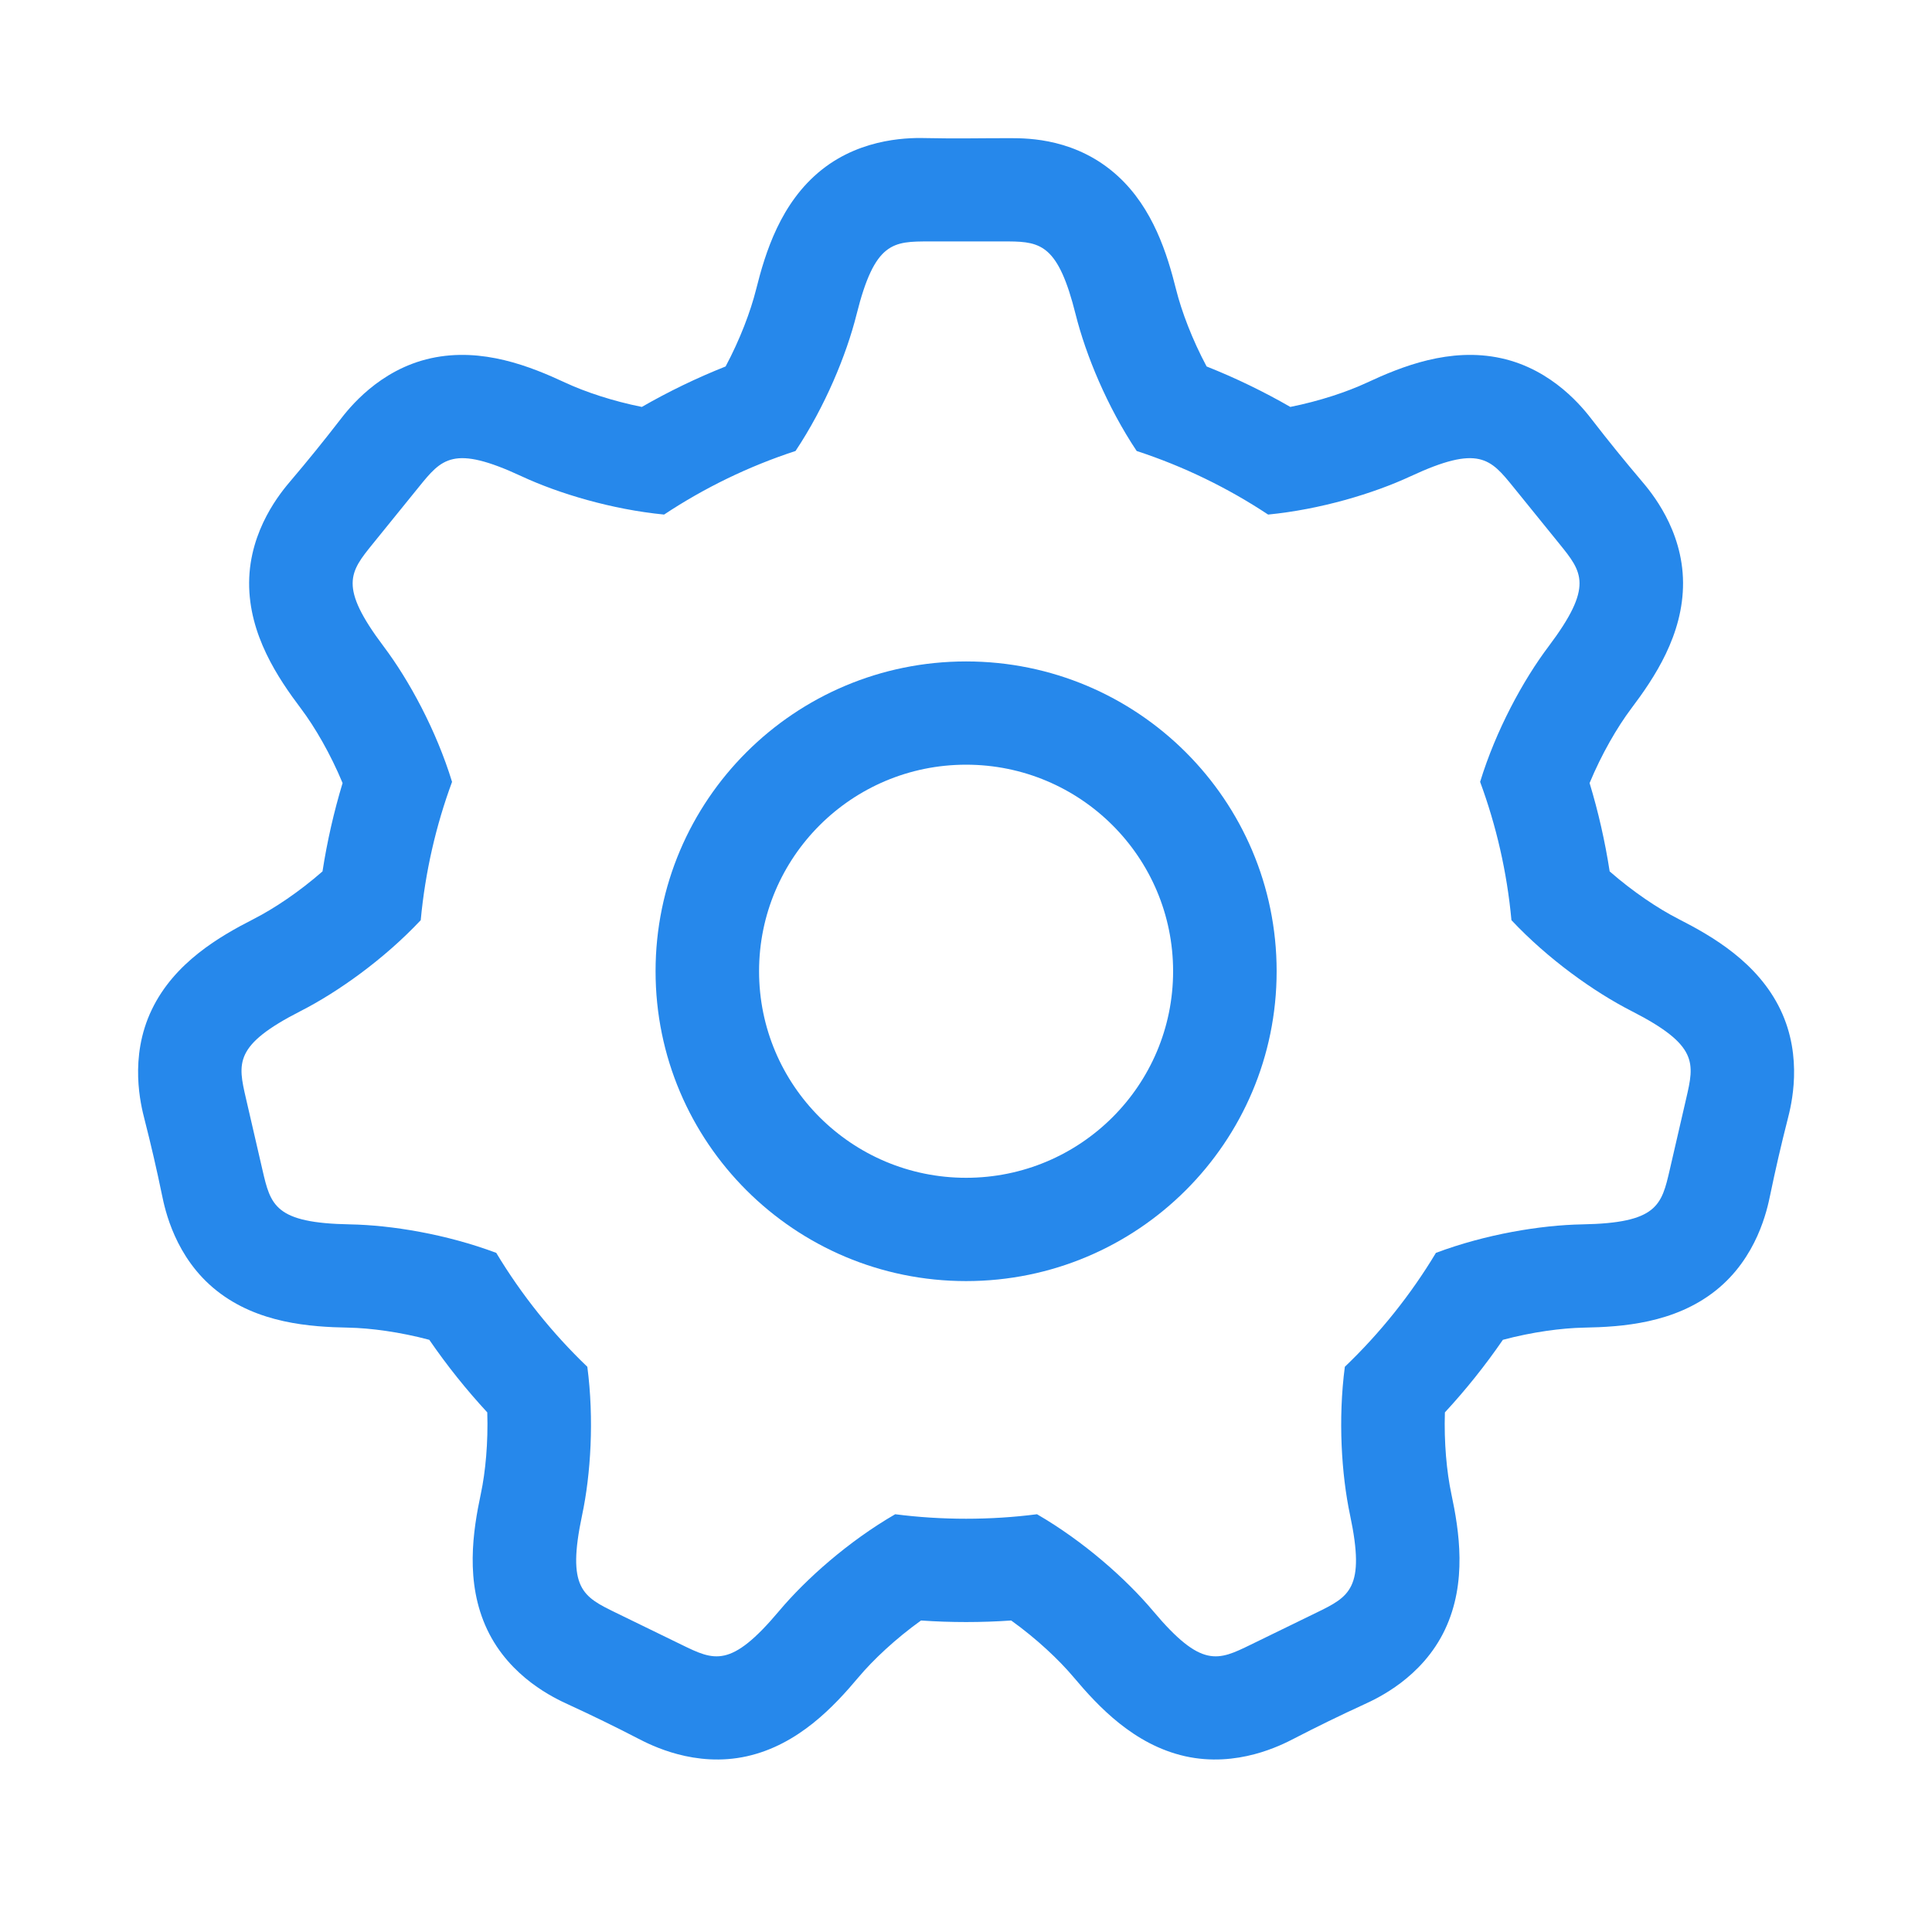 <svg width="56" height="56" viewBox="0 0 56 56" fill="none" xmlns="http://www.w3.org/2000/svg">
    <path fill-rule="evenodd" clip-rule="evenodd" d="M37.004 28.152C37.004 33.112 32.974 37.133 28.003 37.133C23.032 37.133 19.002 33.112 19.002 28.152C19.002 23.192 23.032 19.172 28.003 19.172C32.974 19.172 37.004 23.192 37.004 28.152ZM28.003 34.139C31.317 34.139 34.003 31.459 34.003 28.152C34.003 24.846 31.317 22.165 28.003 22.165C24.689 22.165 22.002 24.846 22.002 28.152C22.002 31.459 24.689 34.139 28.003 34.139Z" fill="#2688EB"/>
    <path fill-rule="evenodd" clip-rule="evenodd" d="M29.265 4.005C28.467 4.004 27.667 4.022 26.869 4.003C26.459 3.993 25.02 3.959 23.811 4.926C22.625 5.875 22.183 7.324 21.916 8.389C21.757 9.025 21.449 9.841 21.032 10.622C20.191 10.956 19.38 11.349 18.604 11.795C17.76 11.626 16.962 11.36 16.384 11.091C15.388 10.627 13.981 10.057 12.493 10.383C10.98 10.714 10.102 11.852 9.852 12.176C9.391 12.773 8.914 13.362 8.425 13.937C8.159 14.25 7.231 15.343 7.221 16.886C7.212 18.402 8.06 19.657 8.721 20.535C9.128 21.075 9.581 21.856 9.93 22.697C9.679 23.528 9.483 24.384 9.348 25.258C8.676 25.847 7.942 26.338 7.351 26.639C6.371 27.139 5.057 27.896 4.4 29.264C3.731 30.655 4.086 32.044 4.188 32.441C4.375 33.172 4.546 33.911 4.698 34.65C4.781 35.05 5.071 36.456 6.284 37.414C7.477 38.358 8.991 38.462 10.091 38.482C10.74 38.494 11.595 38.609 12.443 38.835C12.953 39.577 13.515 40.28 14.124 40.939C14.152 41.811 14.072 42.663 13.938 43.295C13.71 44.369 13.473 45.864 14.122 47.235C14.784 48.631 16.09 49.23 16.463 49.401C17.148 49.716 17.83 50.048 18.5 50.395C18.864 50.583 20.143 51.244 21.655 50.905C23.14 50.571 24.174 49.461 24.88 48.621C25.311 48.108 25.962 47.497 26.696 46.971C27.56 47.031 28.445 47.031 29.31 46.971C30.043 47.497 30.694 48.108 31.125 48.621C31.832 49.461 32.866 50.571 34.35 50.905C35.863 51.244 37.141 50.583 37.505 50.395C38.175 50.048 38.857 49.716 39.543 49.401C39.916 49.23 41.222 48.631 41.883 47.235C42.533 45.864 42.295 44.369 42.067 43.295C41.933 42.663 41.853 41.811 41.881 40.939C42.49 40.28 43.052 39.577 43.562 38.835C44.41 38.609 45.265 38.494 45.915 38.482C47.014 38.462 48.529 38.358 49.722 37.414C50.935 36.456 51.224 35.05 51.307 34.65C51.46 33.911 51.63 33.172 51.817 32.441C51.919 32.044 52.274 30.655 51.606 29.264C50.948 27.896 49.634 27.139 48.655 26.639C48.064 26.338 47.33 25.847 46.657 25.258C46.522 24.384 46.327 23.528 46.075 22.697C46.424 21.856 46.878 21.075 47.284 20.535C47.946 19.657 48.793 18.402 48.784 16.886C48.775 15.343 47.846 14.25 47.58 13.937C47.092 13.362 46.614 12.773 46.153 12.176C45.903 11.852 45.025 10.714 43.512 10.383C42.025 10.057 40.617 10.627 39.621 11.091C39.044 11.36 38.245 11.626 37.401 11.795C36.626 11.349 35.815 10.956 34.974 10.622C34.557 9.841 34.248 9.025 34.089 8.389C33.833 7.365 33.423 6.041 32.406 5.108C31.214 4.014 29.811 4.007 29.308 4.005L29.265 4.005ZM38.157 46.744L36.255 47.671C35.303 48.135 34.828 48.367 33.424 46.697C32.637 45.761 31.405 44.671 30.058 43.891C28.712 44.065 27.293 44.065 25.948 43.891C24.6 44.671 23.368 45.761 22.581 46.697C21.178 48.367 20.702 48.135 19.751 47.671L17.848 46.744C16.897 46.28 16.421 46.048 16.873 43.915C17.123 42.739 17.224 41.135 17.024 39.617C16.005 38.641 15.116 37.531 14.384 36.315C12.945 35.775 11.351 35.511 10.145 35.489C7.963 35.45 7.844 34.934 7.606 33.904L7.13 31.842C6.892 30.811 6.773 30.296 8.716 29.305C9.801 28.751 11.133 27.802 12.195 26.672C12.325 25.276 12.635 23.931 13.103 22.663C12.646 21.169 11.858 19.717 11.12 18.737C9.808 16.994 10.141 16.583 10.807 15.761L12.139 14.117C12.805 13.295 13.138 12.884 15.116 13.804C16.2 14.308 17.731 14.766 19.249 14.915C20.419 14.14 21.698 13.517 23.059 13.072C23.914 11.788 24.534 10.288 24.828 9.113C25.357 6.998 25.886 6.998 26.944 6.998L29.242 6.998C30.182 7.005 30.68 7.122 31.178 9.113C31.472 10.288 32.091 11.788 32.947 13.072C34.307 13.517 35.586 14.14 36.757 14.915C38.274 14.766 39.805 14.308 40.889 13.804C42.867 12.884 43.2 13.295 43.866 14.117L45.198 15.761C45.864 16.583 46.197 16.994 44.886 18.737C44.147 19.717 43.359 21.169 42.902 22.663C43.37 23.931 43.681 25.276 43.81 26.672C44.872 27.802 46.204 28.751 47.289 29.305C49.232 30.296 49.113 30.811 48.875 31.842L48.399 33.904C48.161 34.934 48.042 35.45 45.861 35.489C44.654 35.511 43.06 35.775 41.621 36.315C40.89 37.531 40.001 38.641 38.981 39.617C38.781 41.135 38.883 42.739 39.132 43.915C39.584 46.048 39.108 46.28 38.157 46.744Z" fill="#2688EB"/>
</svg>
